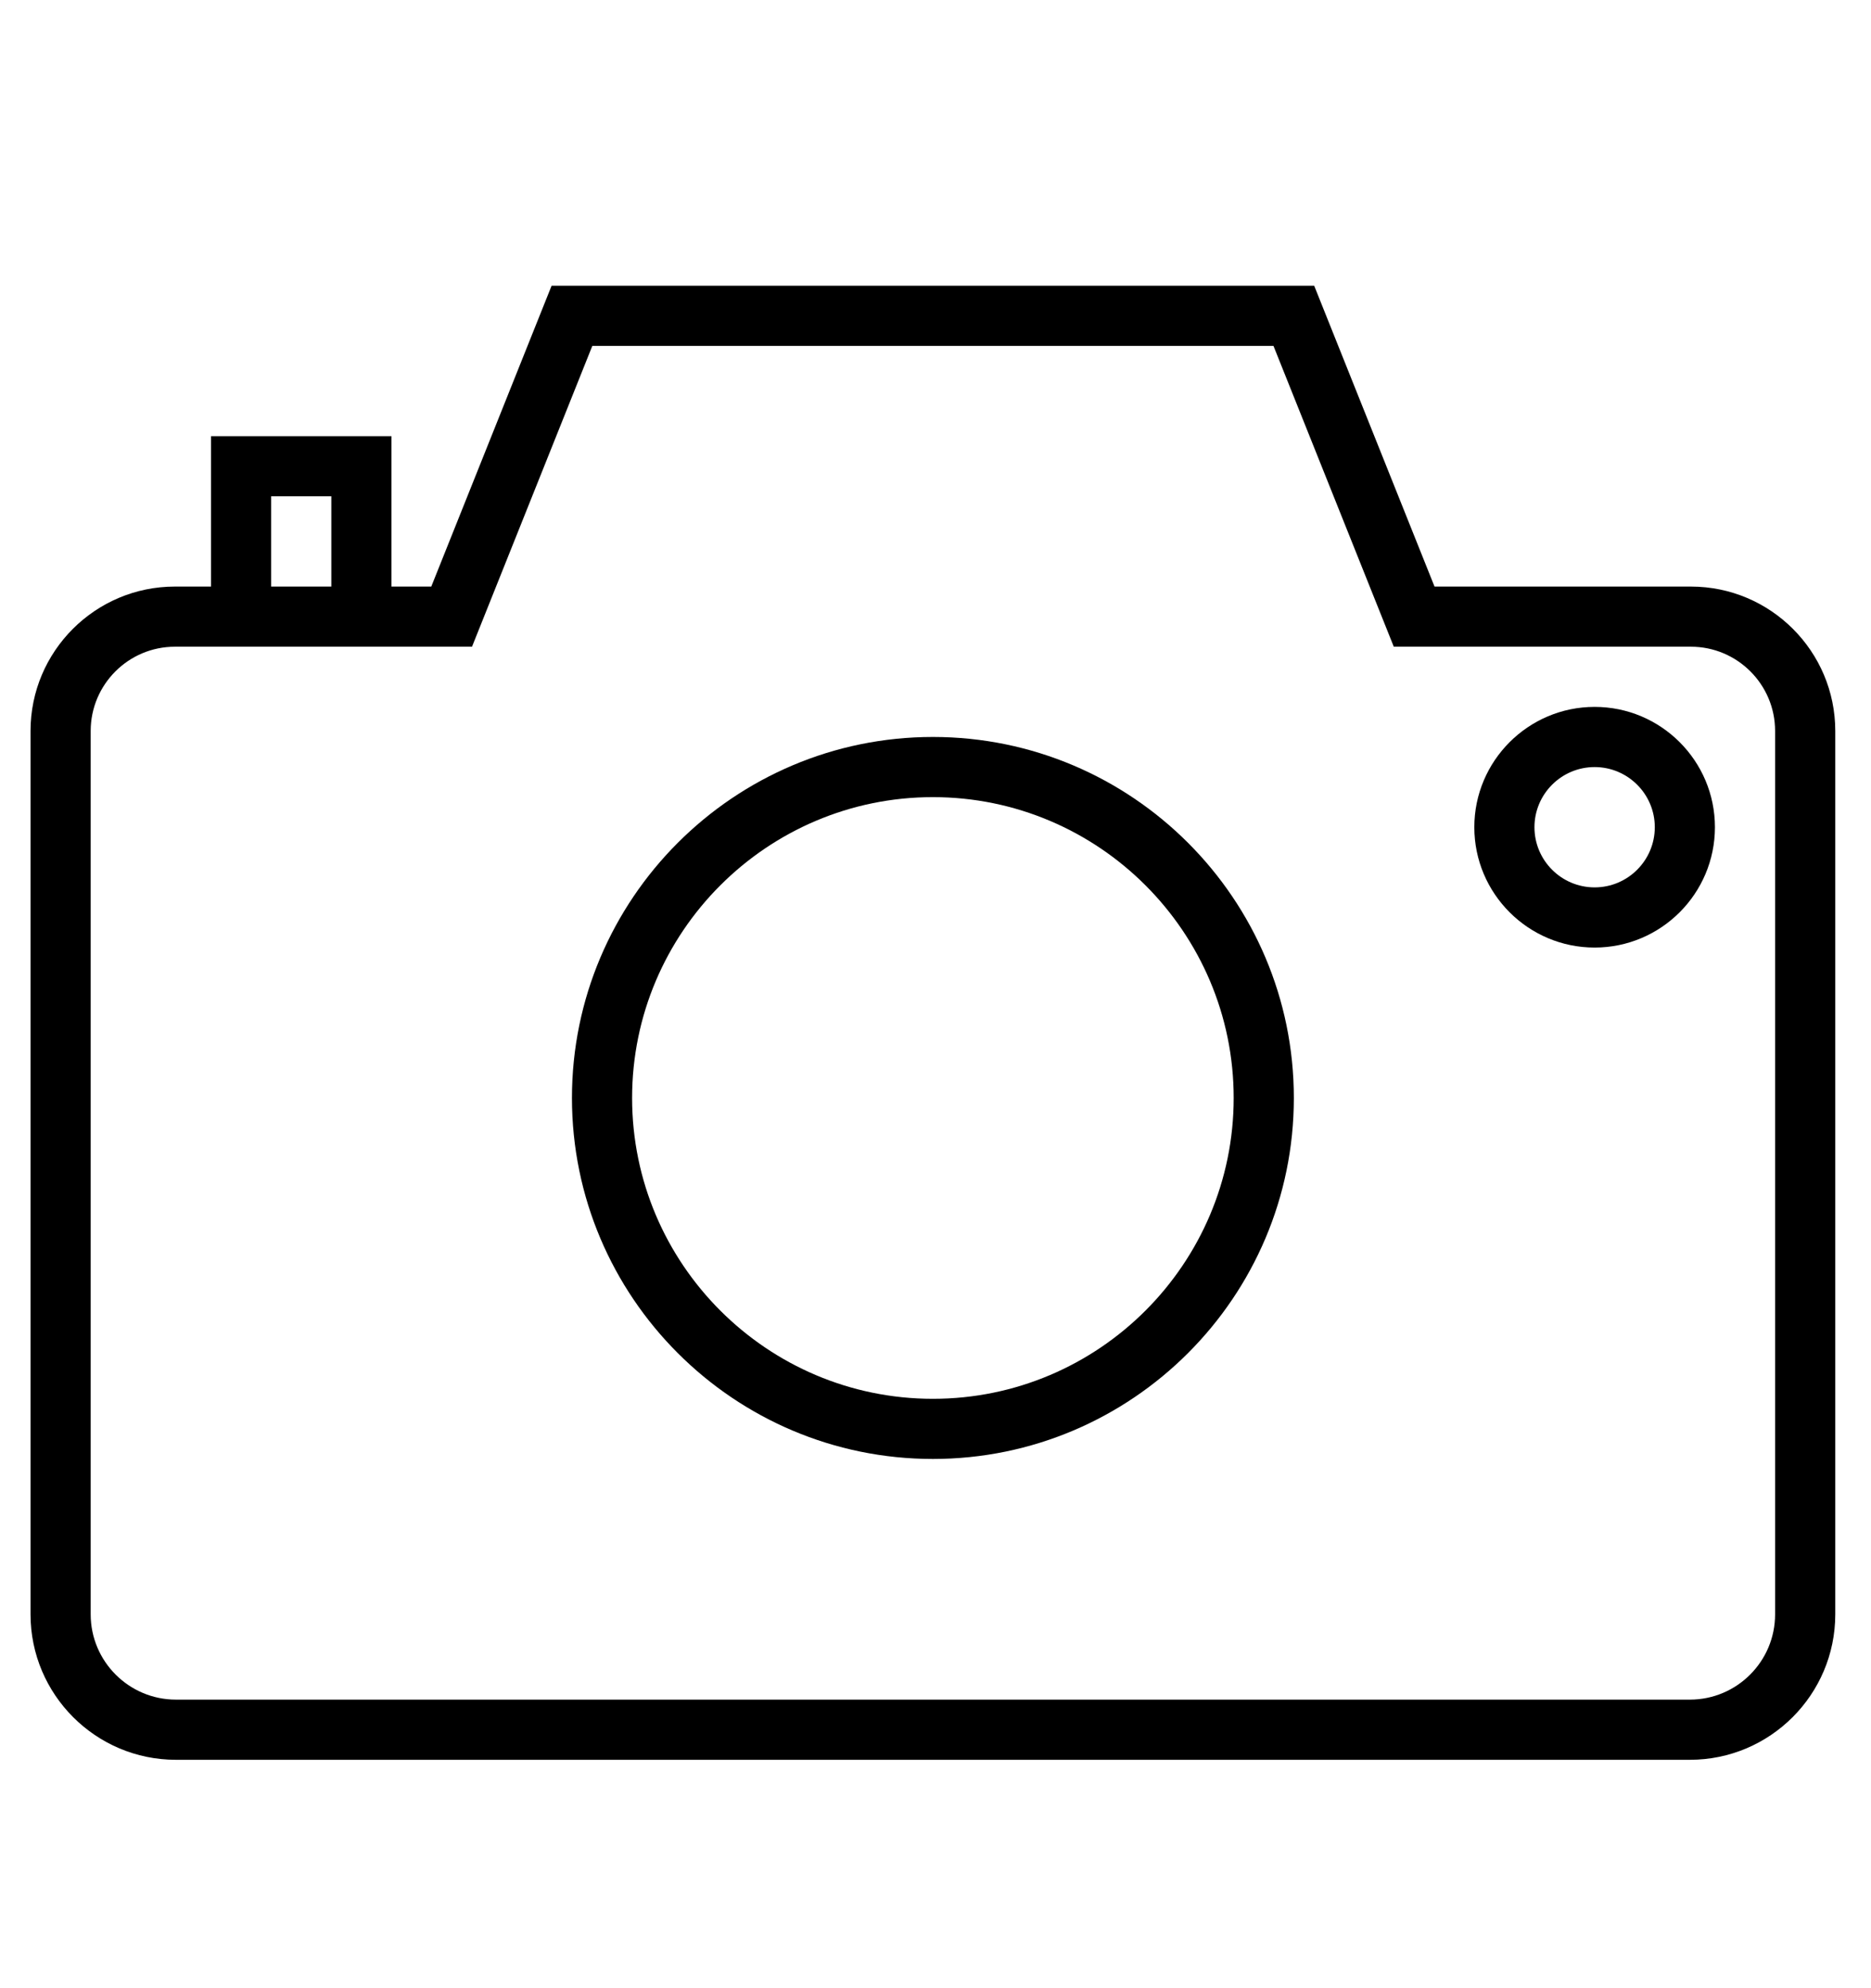 <?xml version="1.0" encoding="utf-8"?>
<!-- Generator: Adobe Illustrator 16.0.0, SVG Export Plug-In . SVG Version: 6.00 Build 0)  -->
<!DOCTYPE svg PUBLIC "-//W3C//DTD SVG 1.1//EN" "http://www.w3.org/Graphics/SVG/1.1/DTD/svg11.dtd">
<svg version="1.1" id="Capa_1" xmlns="http://www.w3.org/2000/svg" xmlns:xlink="http://www.w3.org/1999/xlink" x="0px" y="0px"
	 width="480px" height="510px" viewBox="0 136.5 480 510" enable-background="new 0 136.5 480 510" xml:space="preserve">
<g>
	<g>
		<path d="M100.433,248.381h-46.3v38.583h-9.267c-20.426,0-37.033,16.603-37.033,37.031v226.617
			c0,20.573,16.732,37.303,37.293,37.303H433.54c20.563,0,37.293-16.729,37.293-37.303V323.996
			c0-20.428-16.613-37.031-37.031-37.031h-65.777l-30.873-77.17H141.51l-30.868,77.17h-10.209 M69.565,263.812h15.436v23.152H69.565
			V263.812z M455.396,550.612c0,12.055-9.802,21.866-21.855,21.866H45.127c-12.055,0-21.862-9.812-21.862-21.866V323.996
			c0-11.91,9.696-21.604,21.602-21.604h9.267h46.3h20.658l30.864-77.16h174.752l30.863,77.16h76.231
			c11.909,0,21.594,9.694,21.594,21.604V550.612L455.396,550.612z"/>
		<path d="M239.334,325.542c-51.063,0-92.602,41.543-92.602,92.602c0,51.064,41.539,92.6,92.602,92.6
			c51.055,0,92.599-41.535,92.599-92.6C331.934,367.085,290.39,325.542,239.334,325.542z M239.334,495.315
			c-42.55,0-77.17-34.616-77.17-77.172c0-42.549,34.62-77.166,77.17-77.166c42.546,0,77.163,34.616,77.163,77.166
			C316.497,460.699,281.881,495.315,239.334,495.315z"/>
		<path d="M409.097,317.829c-17.019,0-30.863,13.845-30.863,30.863c0,17.027,13.845,30.872,30.863,30.872
			c17.028,0,30.864-13.845,30.864-30.872C439.961,331.673,426.125,317.829,409.097,317.829z M409.097,364.128
			c-8.51,0-15.437-6.918-15.437-15.436c0-8.509,6.927-15.427,15.437-15.427c8.509,0,15.437,6.918,15.437,15.427
			C424.533,357.21,417.605,364.128,409.097,364.128z"/>
	</g>
</g>
</svg>
